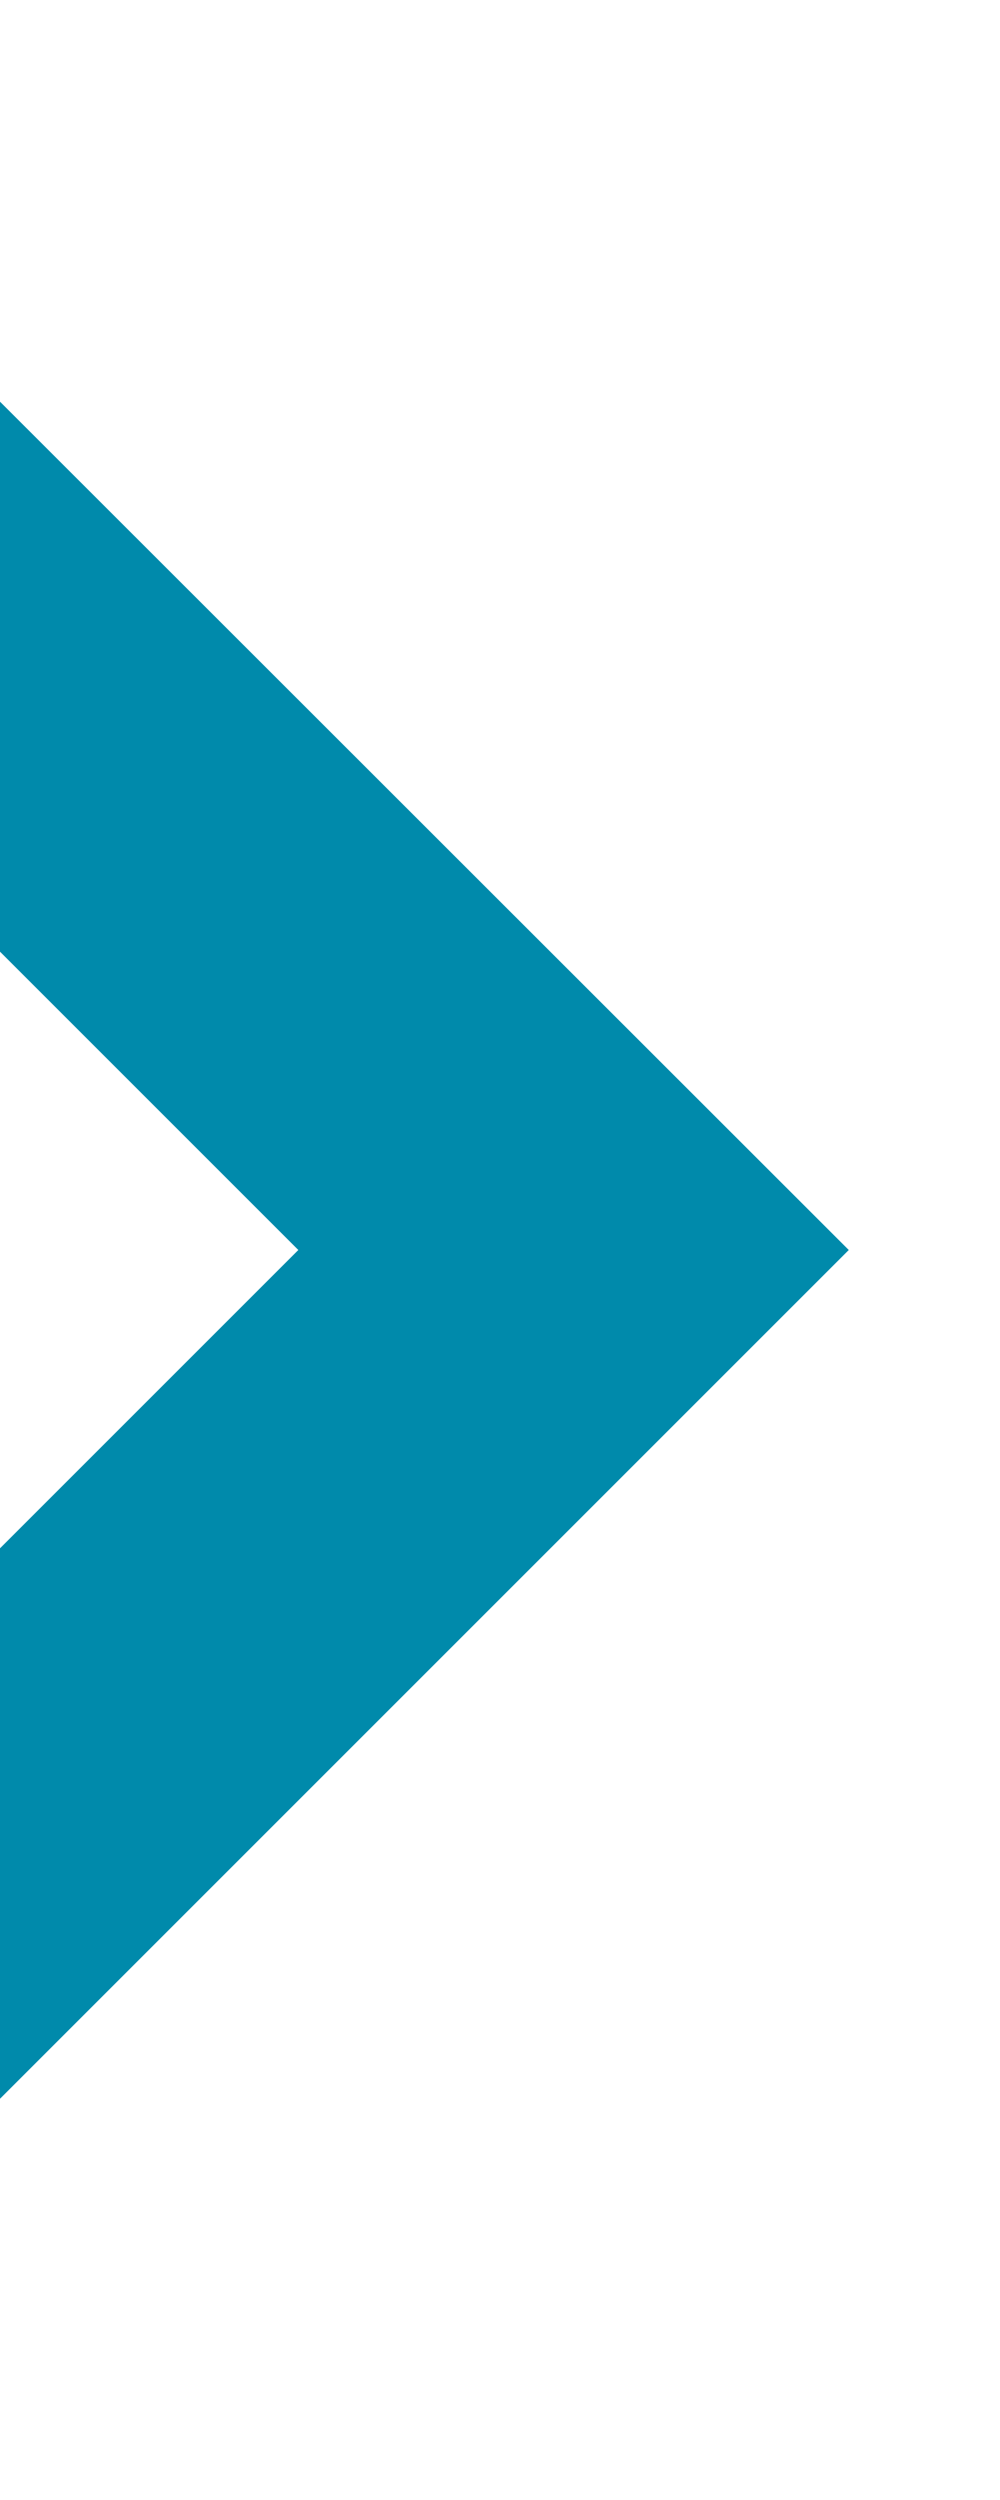 <?xml version="1.0" encoding="utf-8"?>
<!-- Generator: Adobe Illustrator 19.2.0, SVG Export Plug-In . SVG Version: 6.00 Build 0)  -->
<svg version="1.1" id="HOME" xmlns="http://www.w3.org/2000/svg" xmlns:xlink="http://www.w3.org/1999/xlink" x="0px" y="0px"
	 viewBox="0 0 24 60" style="enable-background:new 0 0 24 60;" xml:space="preserve">
<style type="text/css">
	.st0{fill:#008AAB;}
</style>
<path class="st0" d="M0,9.64v13.2L7.16,30L0,37.16v13.21L20.37,30L0,9.64z"/>
</svg>
